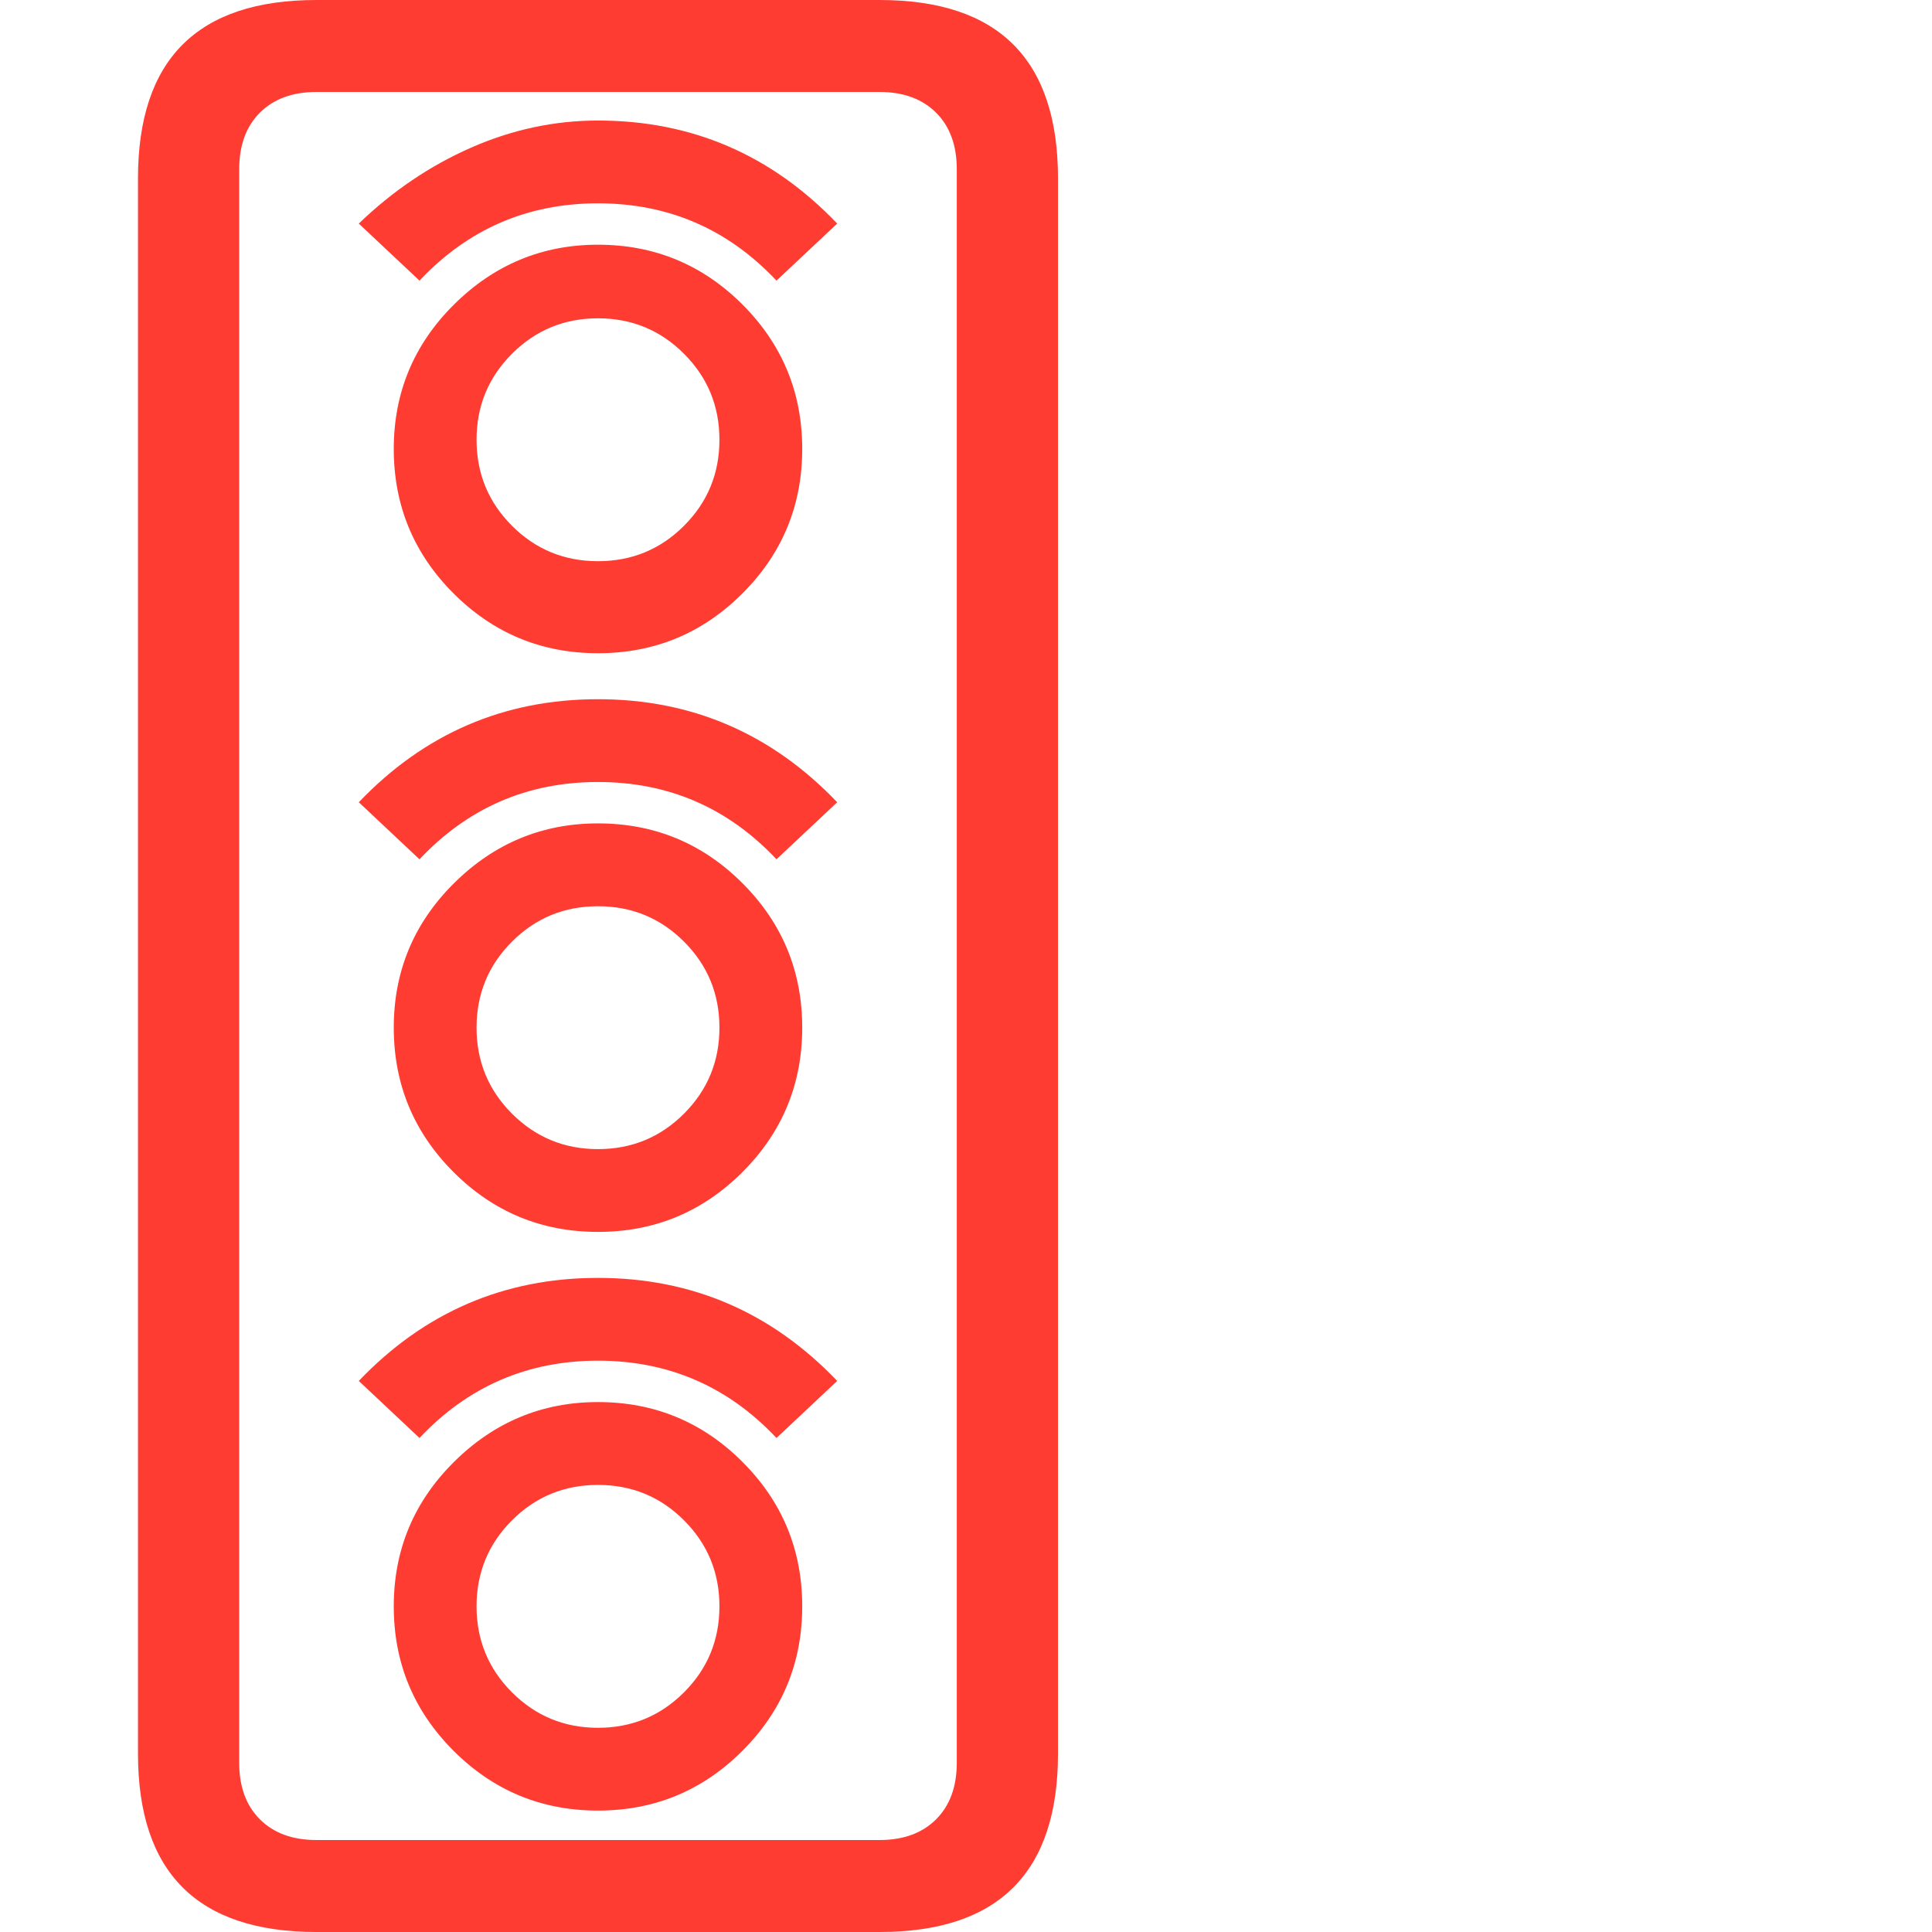 <svg version="1.1" xmlns="http://www.w3.org/2000/svg" style="fill:rgba(0,0,0,1.0)" width="256" height="256" viewBox="0 0 28.125 32.812"><path fill="rgb(255, 60, 50)" d="M3.031 32.812 C1.01 32.812 0 31.802 0 29.781 L0 3.031 C0 1.01 1.01 -0 3.031 -0 L12.594 -0 C14.615 -0 15.625 1.01 15.625 3.031 L15.625 29.781 C15.625 31.802 14.615 32.812 12.594 32.812 Z M7.812 30.75 C6.854 30.75 6.036 30.411 5.359 29.734 C4.682 29.057 4.344 28.24 4.344 27.281 C4.344 26.323 4.685 25.505 5.367 24.828 C6.049 24.151 6.865 23.812 7.812 23.812 C8.771 23.812 9.589 24.151 10.266 24.828 C10.943 25.505 11.281 26.323 11.281 27.281 C11.281 28.24 10.943 29.057 10.266 29.734 C9.589 30.411 8.771 30.75 7.812 30.75 Z M7.812 29.344 C8.385 29.344 8.872 29.143 9.273 28.742 C9.674 28.341 9.875 27.854 9.875 27.281 C9.875 26.708 9.674 26.221 9.273 25.82 C8.872 25.419 8.385 25.219 7.812 25.219 C7.24 25.219 6.753 25.419 6.352 25.82 C5.951 26.221 5.75 26.708 5.75 27.281 C5.75 27.854 5.951 28.341 6.352 28.742 C6.753 29.143 7.24 29.344 7.812 29.344 Z M4.781 24.422 L3.75 23.453 C4.865 22.286 6.219 21.703 7.812 21.703 C9.406 21.703 10.76 22.286 11.875 23.453 L10.844 24.422 C10.021 23.547 9.01 23.109 7.812 23.109 C6.615 23.109 5.604 23.547 4.781 24.422 Z M7.812 20.922 C6.854 20.922 6.036 20.583 5.359 19.906 C4.682 19.229 4.344 18.411 4.344 17.453 C4.344 16.495 4.685 15.677 5.367 15 C6.049 14.323 6.865 13.984 7.812 13.984 C8.771 13.984 9.589 14.323 10.266 15 C10.943 15.677 11.281 16.495 11.281 17.453 C11.281 18.411 10.943 19.229 10.266 19.906 C9.589 20.583 8.771 20.922 7.812 20.922 Z M7.812 19.516 C8.385 19.516 8.872 19.315 9.273 18.914 C9.674 18.513 9.875 18.026 9.875 17.453 C9.875 16.88 9.674 16.393 9.273 15.992 C8.872 15.591 8.385 15.391 7.812 15.391 C7.24 15.391 6.753 15.591 6.352 15.992 C5.951 16.393 5.75 16.88 5.75 17.453 C5.75 18.026 5.951 18.513 6.352 18.914 C6.753 19.315 7.24 19.516 7.812 19.516 Z M3.031 31.25 L12.594 31.25 C13 31.25 13.32 31.133 13.555 30.898 C13.789 30.664 13.906 30.344 13.906 29.938 L13.906 2.875 C13.906 2.469 13.789 2.148 13.555 1.914 C13.32 1.68 13 1.562 12.594 1.562 L3.031 1.562 C2.625 1.562 2.305 1.68 2.07 1.914 C1.836 2.148 1.719 2.469 1.719 2.875 L1.719 29.938 C1.719 30.344 1.836 30.664 2.07 30.898 C2.305 31.133 2.625 31.25 3.031 31.25 Z M4.781 14.594 L3.75 13.625 C4.865 12.458 6.219 11.875 7.812 11.875 C9.406 11.875 10.76 12.458 11.875 13.625 L10.844 14.594 C10.021 13.719 9.01 13.281 7.812 13.281 C6.615 13.281 5.604 13.719 4.781 14.594 Z M7.812 11.094 C6.854 11.094 6.036 10.755 5.359 10.078 C4.682 9.401 4.344 8.583 4.344 7.625 C4.344 6.667 4.685 5.849 5.367 5.172 C6.049 4.495 6.865 4.156 7.812 4.156 C8.771 4.156 9.589 4.495 10.266 5.172 C10.943 5.849 11.281 6.667 11.281 7.625 C11.281 8.583 10.943 9.401 10.266 10.078 C9.589 10.755 8.771 11.094 7.812 11.094 Z M7.812 9.531 C8.385 9.531 8.872 9.331 9.273 8.93 C9.674 8.529 9.875 8.042 9.875 7.469 C9.875 6.896 9.674 6.409 9.273 6.008 C8.872 5.607 8.385 5.406 7.812 5.406 C7.24 5.406 6.753 5.607 6.352 6.008 C5.951 6.409 5.75 6.896 5.75 7.469 C5.75 8.042 5.951 8.529 6.352 8.93 C6.753 9.331 7.24 9.531 7.812 9.531 Z M4.781 4.766 L3.75 3.797 C4.323 3.245 4.958 2.815 5.656 2.508 C6.354 2.201 7.073 2.047 7.812 2.047 C9.406 2.047 10.76 2.63 11.875 3.797 L10.844 4.766 C10.021 3.891 9.01 3.453 7.812 3.453 C6.615 3.453 5.604 3.891 4.781 4.766 Z M28.125 27.344" /></svg>